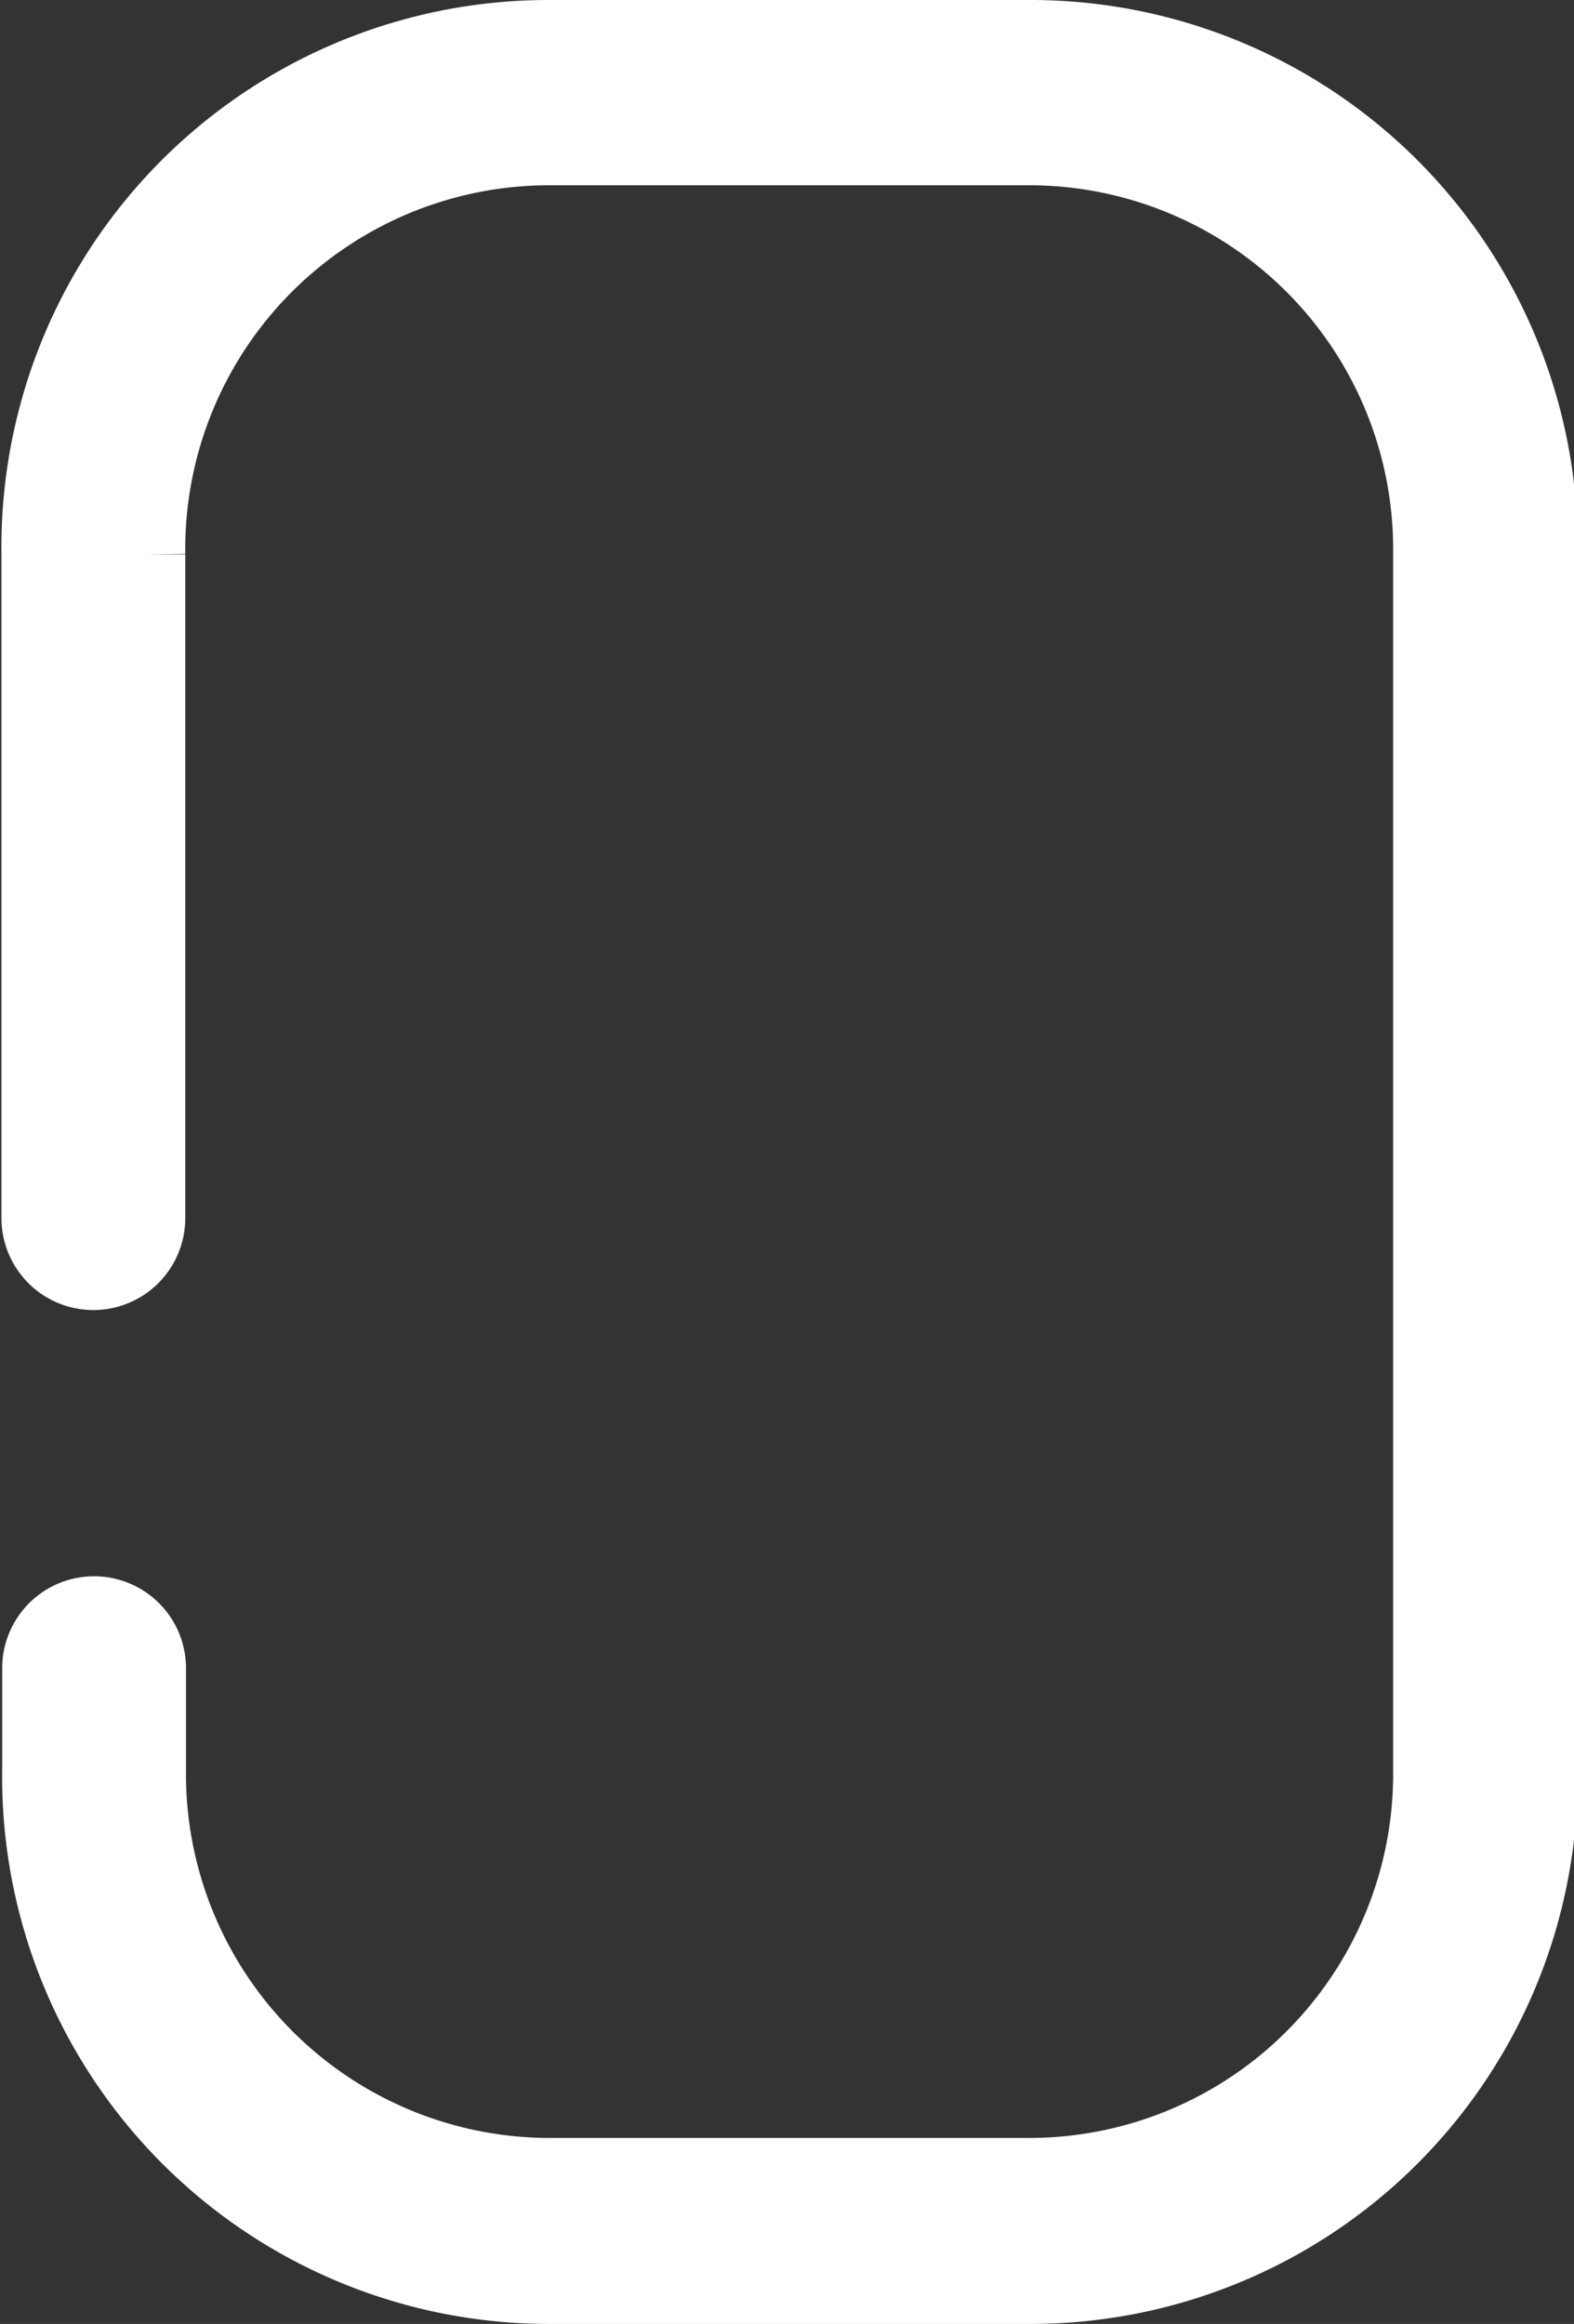 <svg id="Layer_1" data-name="Layer 1" xmlns="http://www.w3.org/2000/svg" viewBox="0 0 21.58 31.86"><rect x="0" y="0" width="21.58" height="31.86" fill="#333333" stroke="none"/><defs><style>.cls-1{fill:#fff;}.cls-2{fill:none;stroke:#fff;stroke-miterlimit:10;}</style></defs><title>Scroll</title><path class="cls-1" d="M155,254.52h-6.61a7,7,0,0,0-7,7.1v9.1a.76.76,0,1,0,1.52,0v-9.1a5.49,5.49,0,0,1,5.47-5.56H155a5.49,5.49,0,0,1,5.47,5.56v16.66a5.49,5.49,0,0,1-5.47,5.55h-6.61a5.49,5.49,0,0,1-5.47-5.55v-1.39a.76.76,0,1,0-1.52,0v1.39a7,7,0,0,0,7,7.1H155a7,7,0,0,0,7-7V261.62A7,7,0,0,0,155,254.52Z" transform="translate(-140.87 -254.02)"/><path class="cls-2" d="M155,254.52h-6.61a7,7,0,0,0-7,7.1v9.1a.76.76,0,1,0,1.52,0v-9.1a5.49,5.49,0,0,1,5.47-5.56H155a5.49,5.49,0,0,1,5.47,5.56v16.66a5.49,5.49,0,0,1-5.47,5.55h-6.61a5.49,5.49,0,0,1-5.47-5.55v-1.39a.76.76,0,1,0-1.52,0v1.39a7,7,0,0,0,7,7.1H155a7,7,0,0,0,7-7V261.62A7,7,0,0,0,155,254.52Z" transform="translate(-140.87 -254.02)"/></svg>